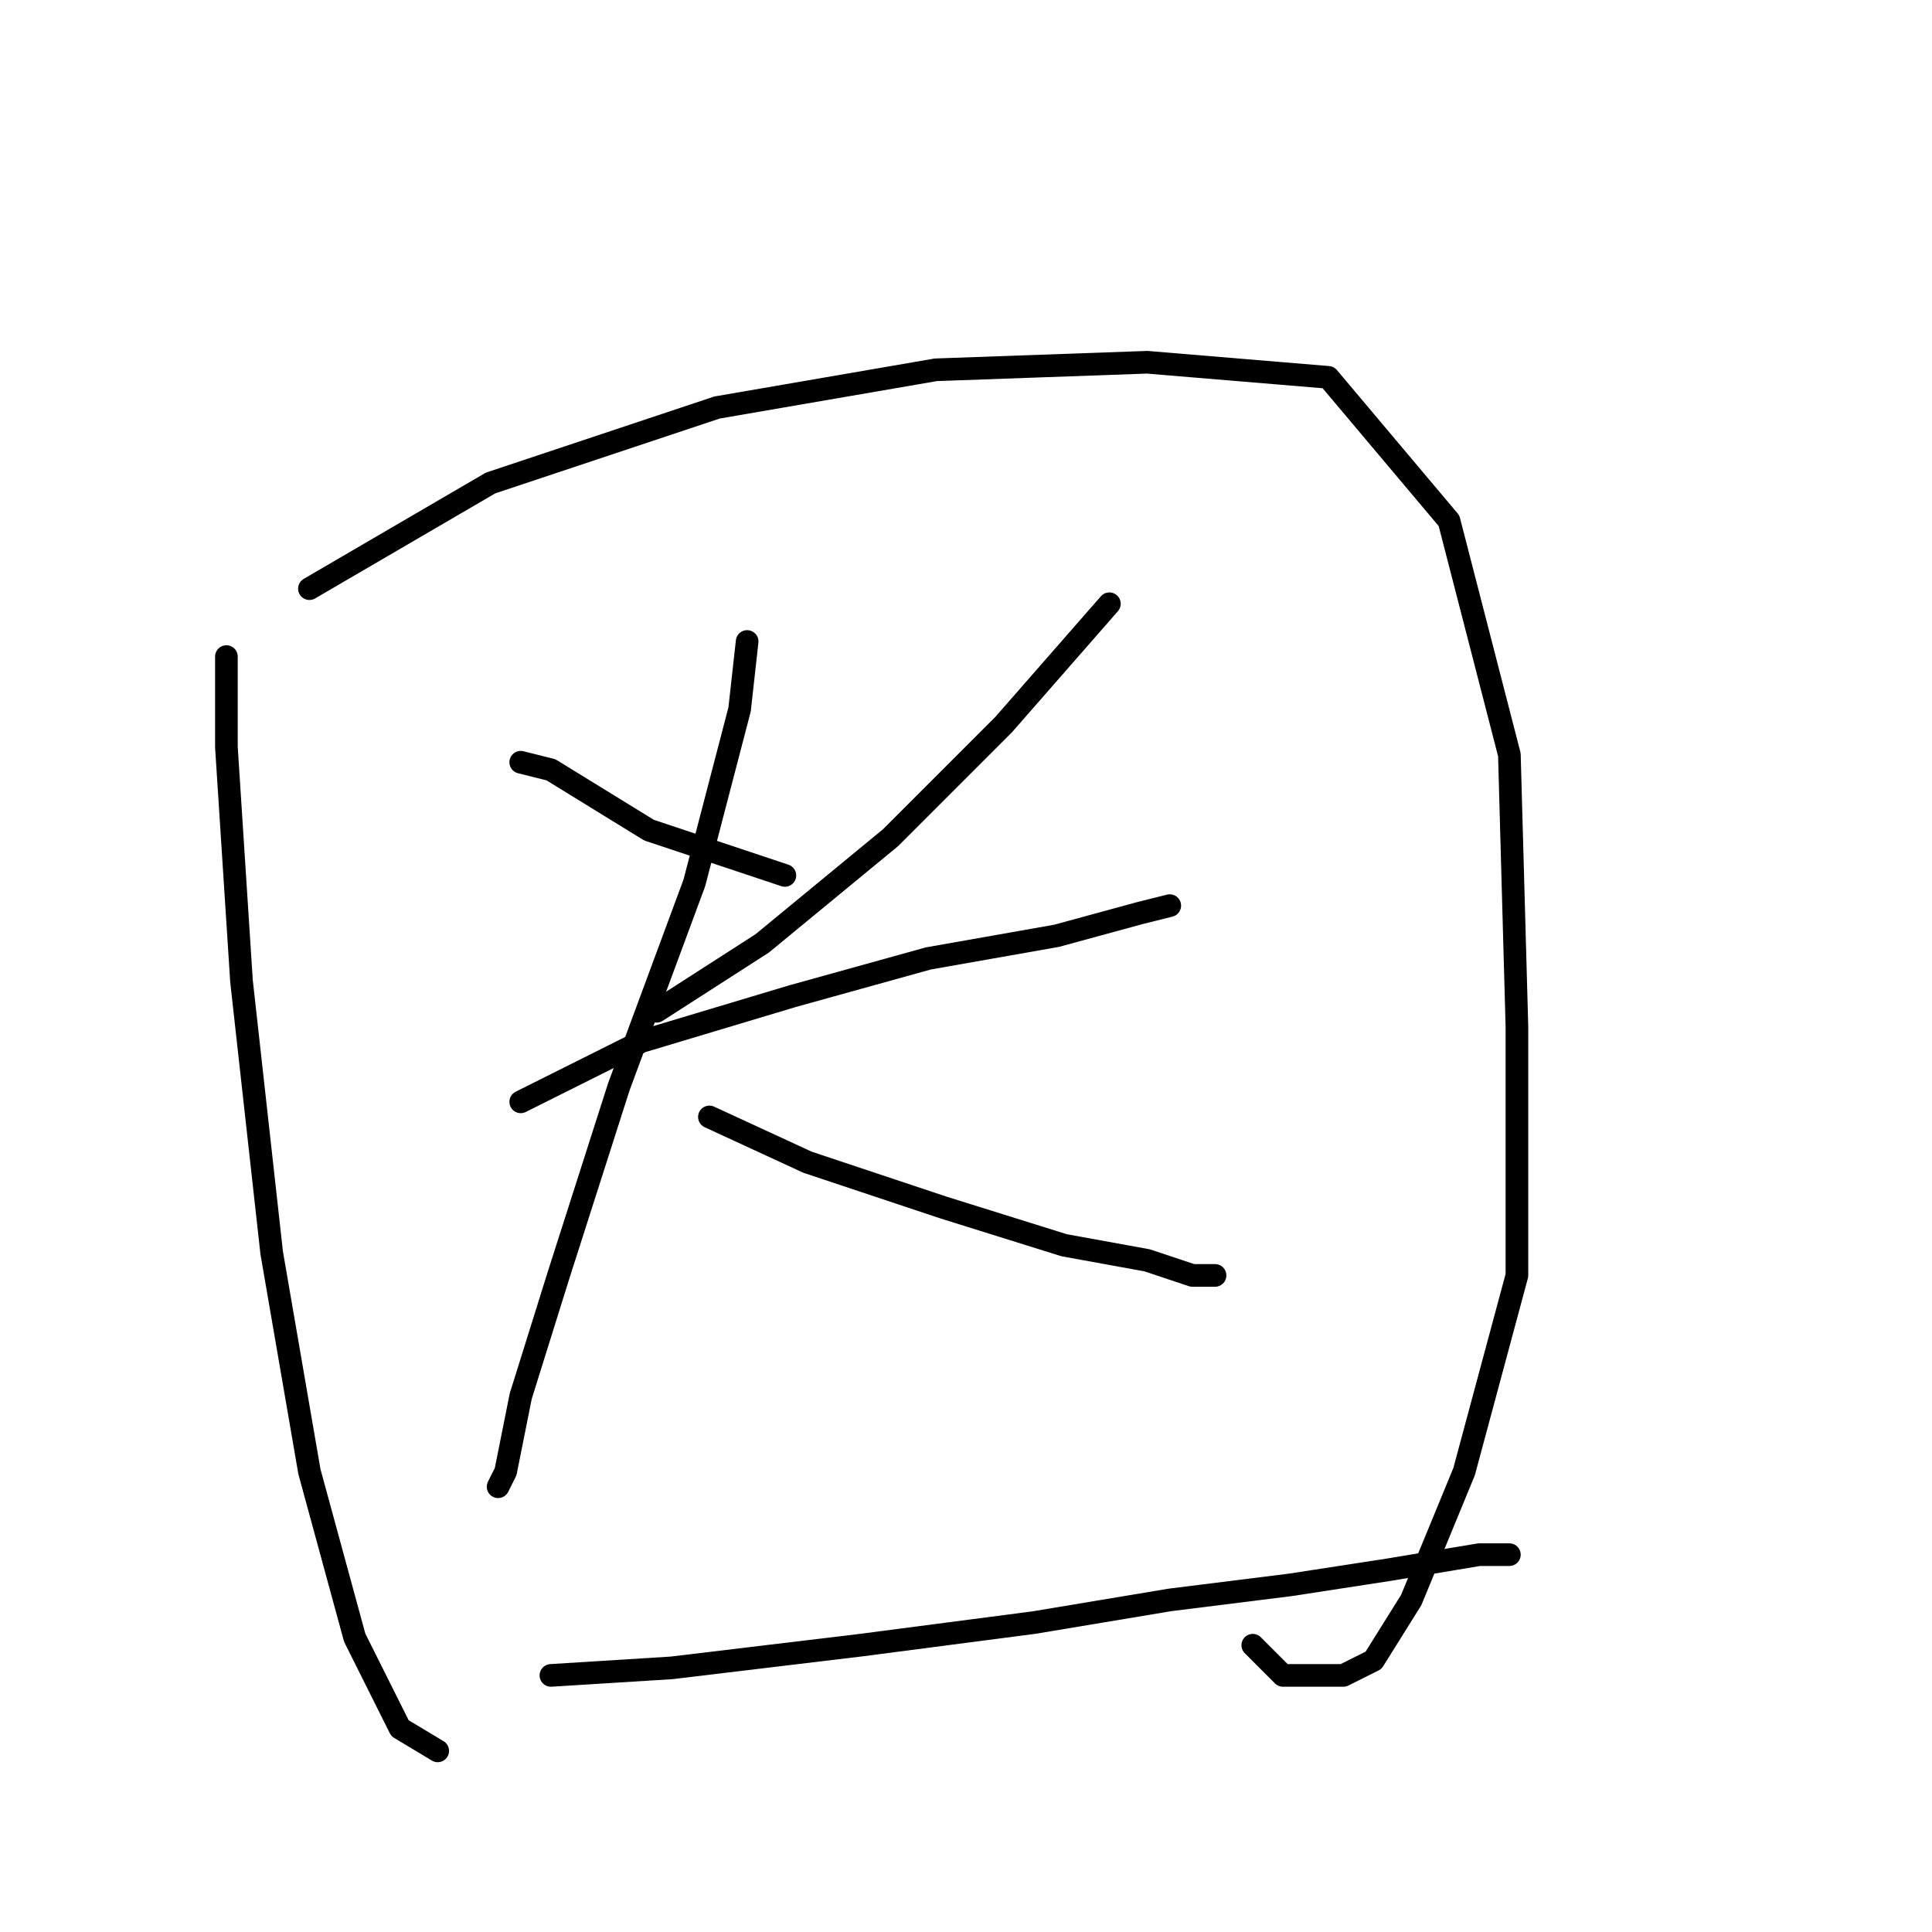 <?xml version="1.0" standalone="no"?>
    <svg width="256" height="256" xmlns="http://www.w3.org/2000/svg" version="1.1">
    <polyline stroke="black" stroke-width="3" stroke-linecap="round" fill="transparent" stroke-linejoin="round" points="30 87 30 99 32 130 36 166 41 195 47 217 53 229 58 232 58 232 " />
        <polyline stroke="black" stroke-width="3" stroke-linecap="round" fill="transparent" stroke-linejoin="round" points="41 78 65 64 95 54 124 49 152 48 176 50 192 69 200 100 201 136 201 169 194 195 187 212 182 220 178 222 170 222 166 218 166 218 " />
        <polyline stroke="black" stroke-width="3" stroke-linecap="round" fill="transparent" stroke-linejoin="round" points="69 101 73 102 86 110 104 116 104 116 " />
        <polyline stroke="black" stroke-width="3" stroke-linecap="round" fill="transparent" stroke-linejoin="round" points="147 80 133 96 118 111 101 125 87 134 87 134 " />
        <polyline stroke="black" stroke-width="3" stroke-linecap="round" fill="transparent" stroke-linejoin="round" points="69 146 85 138 105 132 123 127 140 124 151 121 155 120 155 120 " />
        <polyline stroke="black" stroke-width="3" stroke-linecap="round" fill="transparent" stroke-linejoin="round" points="99 85 98 94 92 117 82 144 74 169 69 185 67 195 66 197 66 197 " />
        <polyline stroke="black" stroke-width="3" stroke-linecap="round" fill="transparent" stroke-linejoin="round" points="94 148 107 154 125 160 141 165 152 167 158 169 161 169 161 169 " />
        <polyline stroke="black" stroke-width="3" stroke-linecap="round" fill="transparent" stroke-linejoin="round" points="73 222 89 221 114 218 137 215 155 212 171 210 184 208 196 206 200 206 200 206 " />
        </svg>